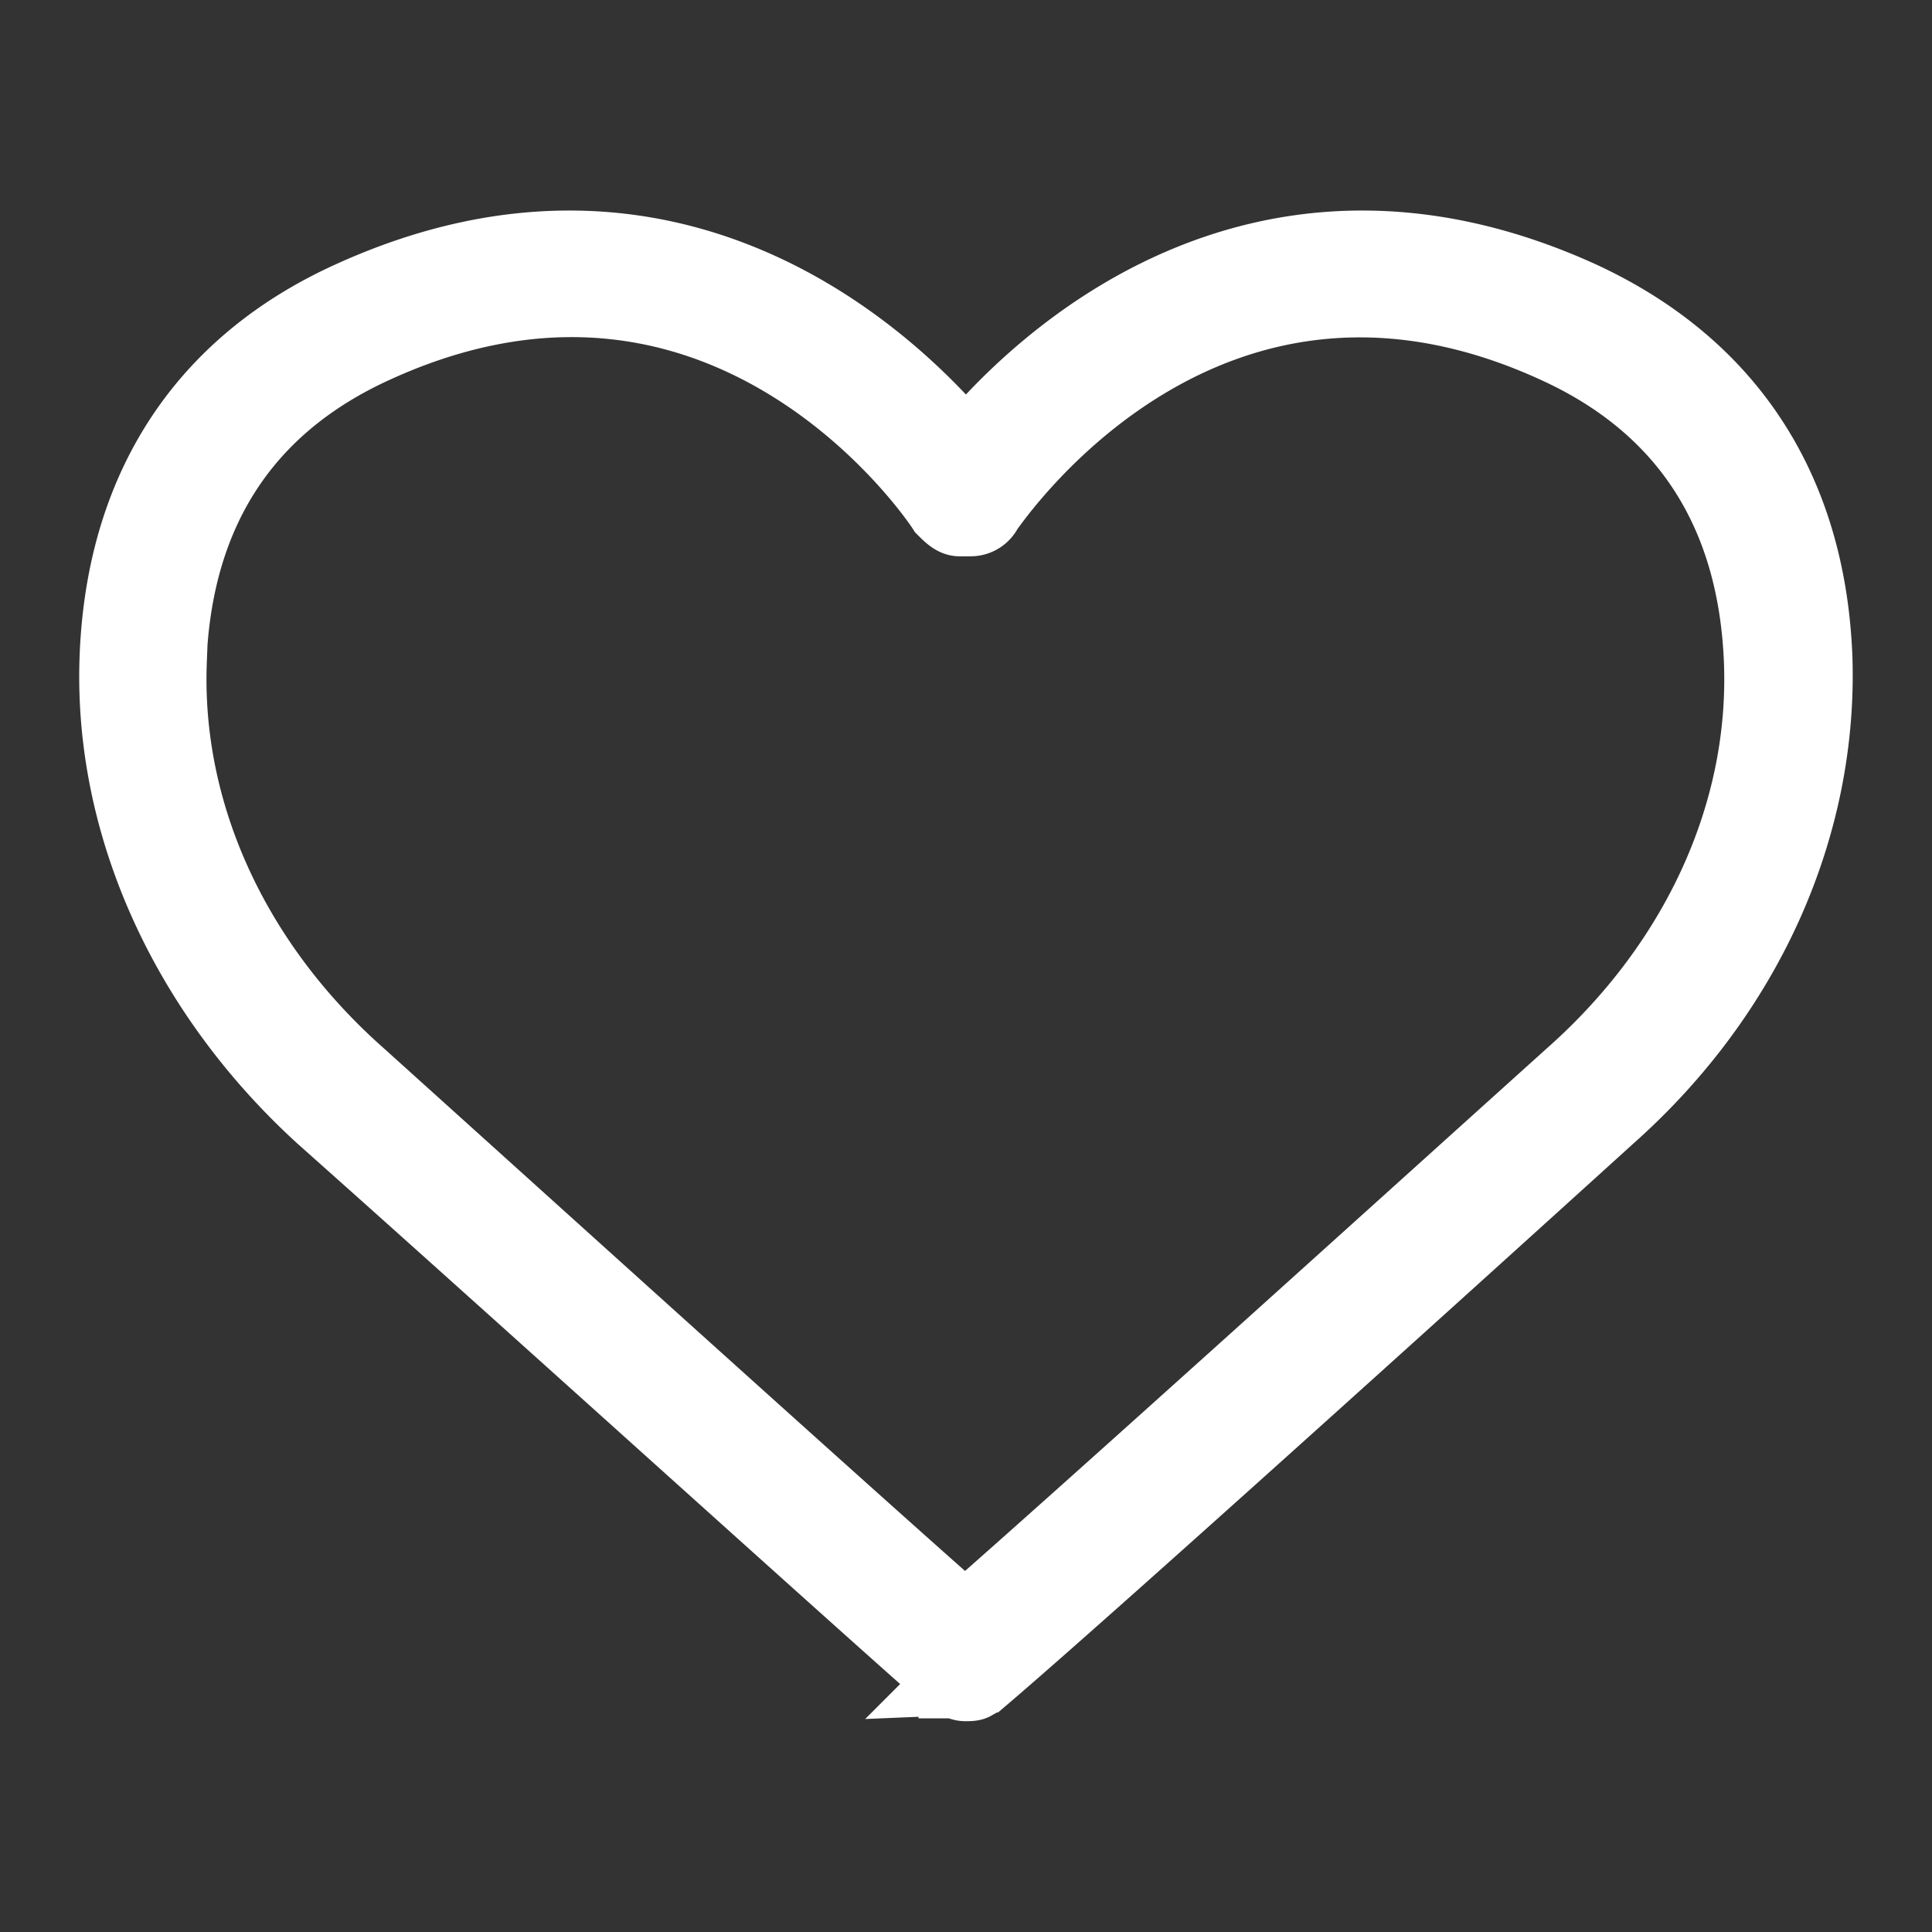 <svg id="Capa_1" data-name="Capa 1" xmlns="http://www.w3.org/2000/svg" viewBox="0 0 170 170"><rect x="0" y="0" width="170" height="170" fill="#333333" stroke="none"/><defs><style>.cls-1{fill:#fff;stroke:#fff;stroke-miterlimit:10;stroke-width:6px;}</style></defs><title>favoritos</title><path class="cls-1" d="M28.17,98.39c16.86,15,46.43,41.76,55,49.29.26,0,.26.26.52.26a.25.25,0,0,1,.26.26c.26,0,.52.25,1,.25s.78,0,1-.25a.25.25,0,0,0,.26-.26c.26,0,.26-.26.51-.26,8.82-7.53,38.14-34,55-49.29C154,87.49,160.47,72.7,160,57.92,159.43,42.87,152.17,32,139.2,26,110.66,13,91.2,31.72,85,39.24,78.75,31.72,59.3,13,30.76,26,17.53,32,10.53,43.13,10,57.92S16.23,87.49,28.17,98.39Zm-13-40.21c.51-13,6.48-22.31,17.9-27.5,30.61-14,49,13,49.8,14.27.52.52,1,1,1.56,1h1a1.73,1.73,0,0,0,1.55-1c.78-1,19.2-28.28,49.81-14.27,11.42,5.19,17.38,14.53,17.9,27.5.52,13.23-5.45,26.46-16.6,36.32-15.83,14.26-42.8,38.65-53.18,47.73C74.6,133.15,47.62,108.76,31.8,94.5,20.64,84.64,14.68,71.41,15.2,58.18Z"/></svg>